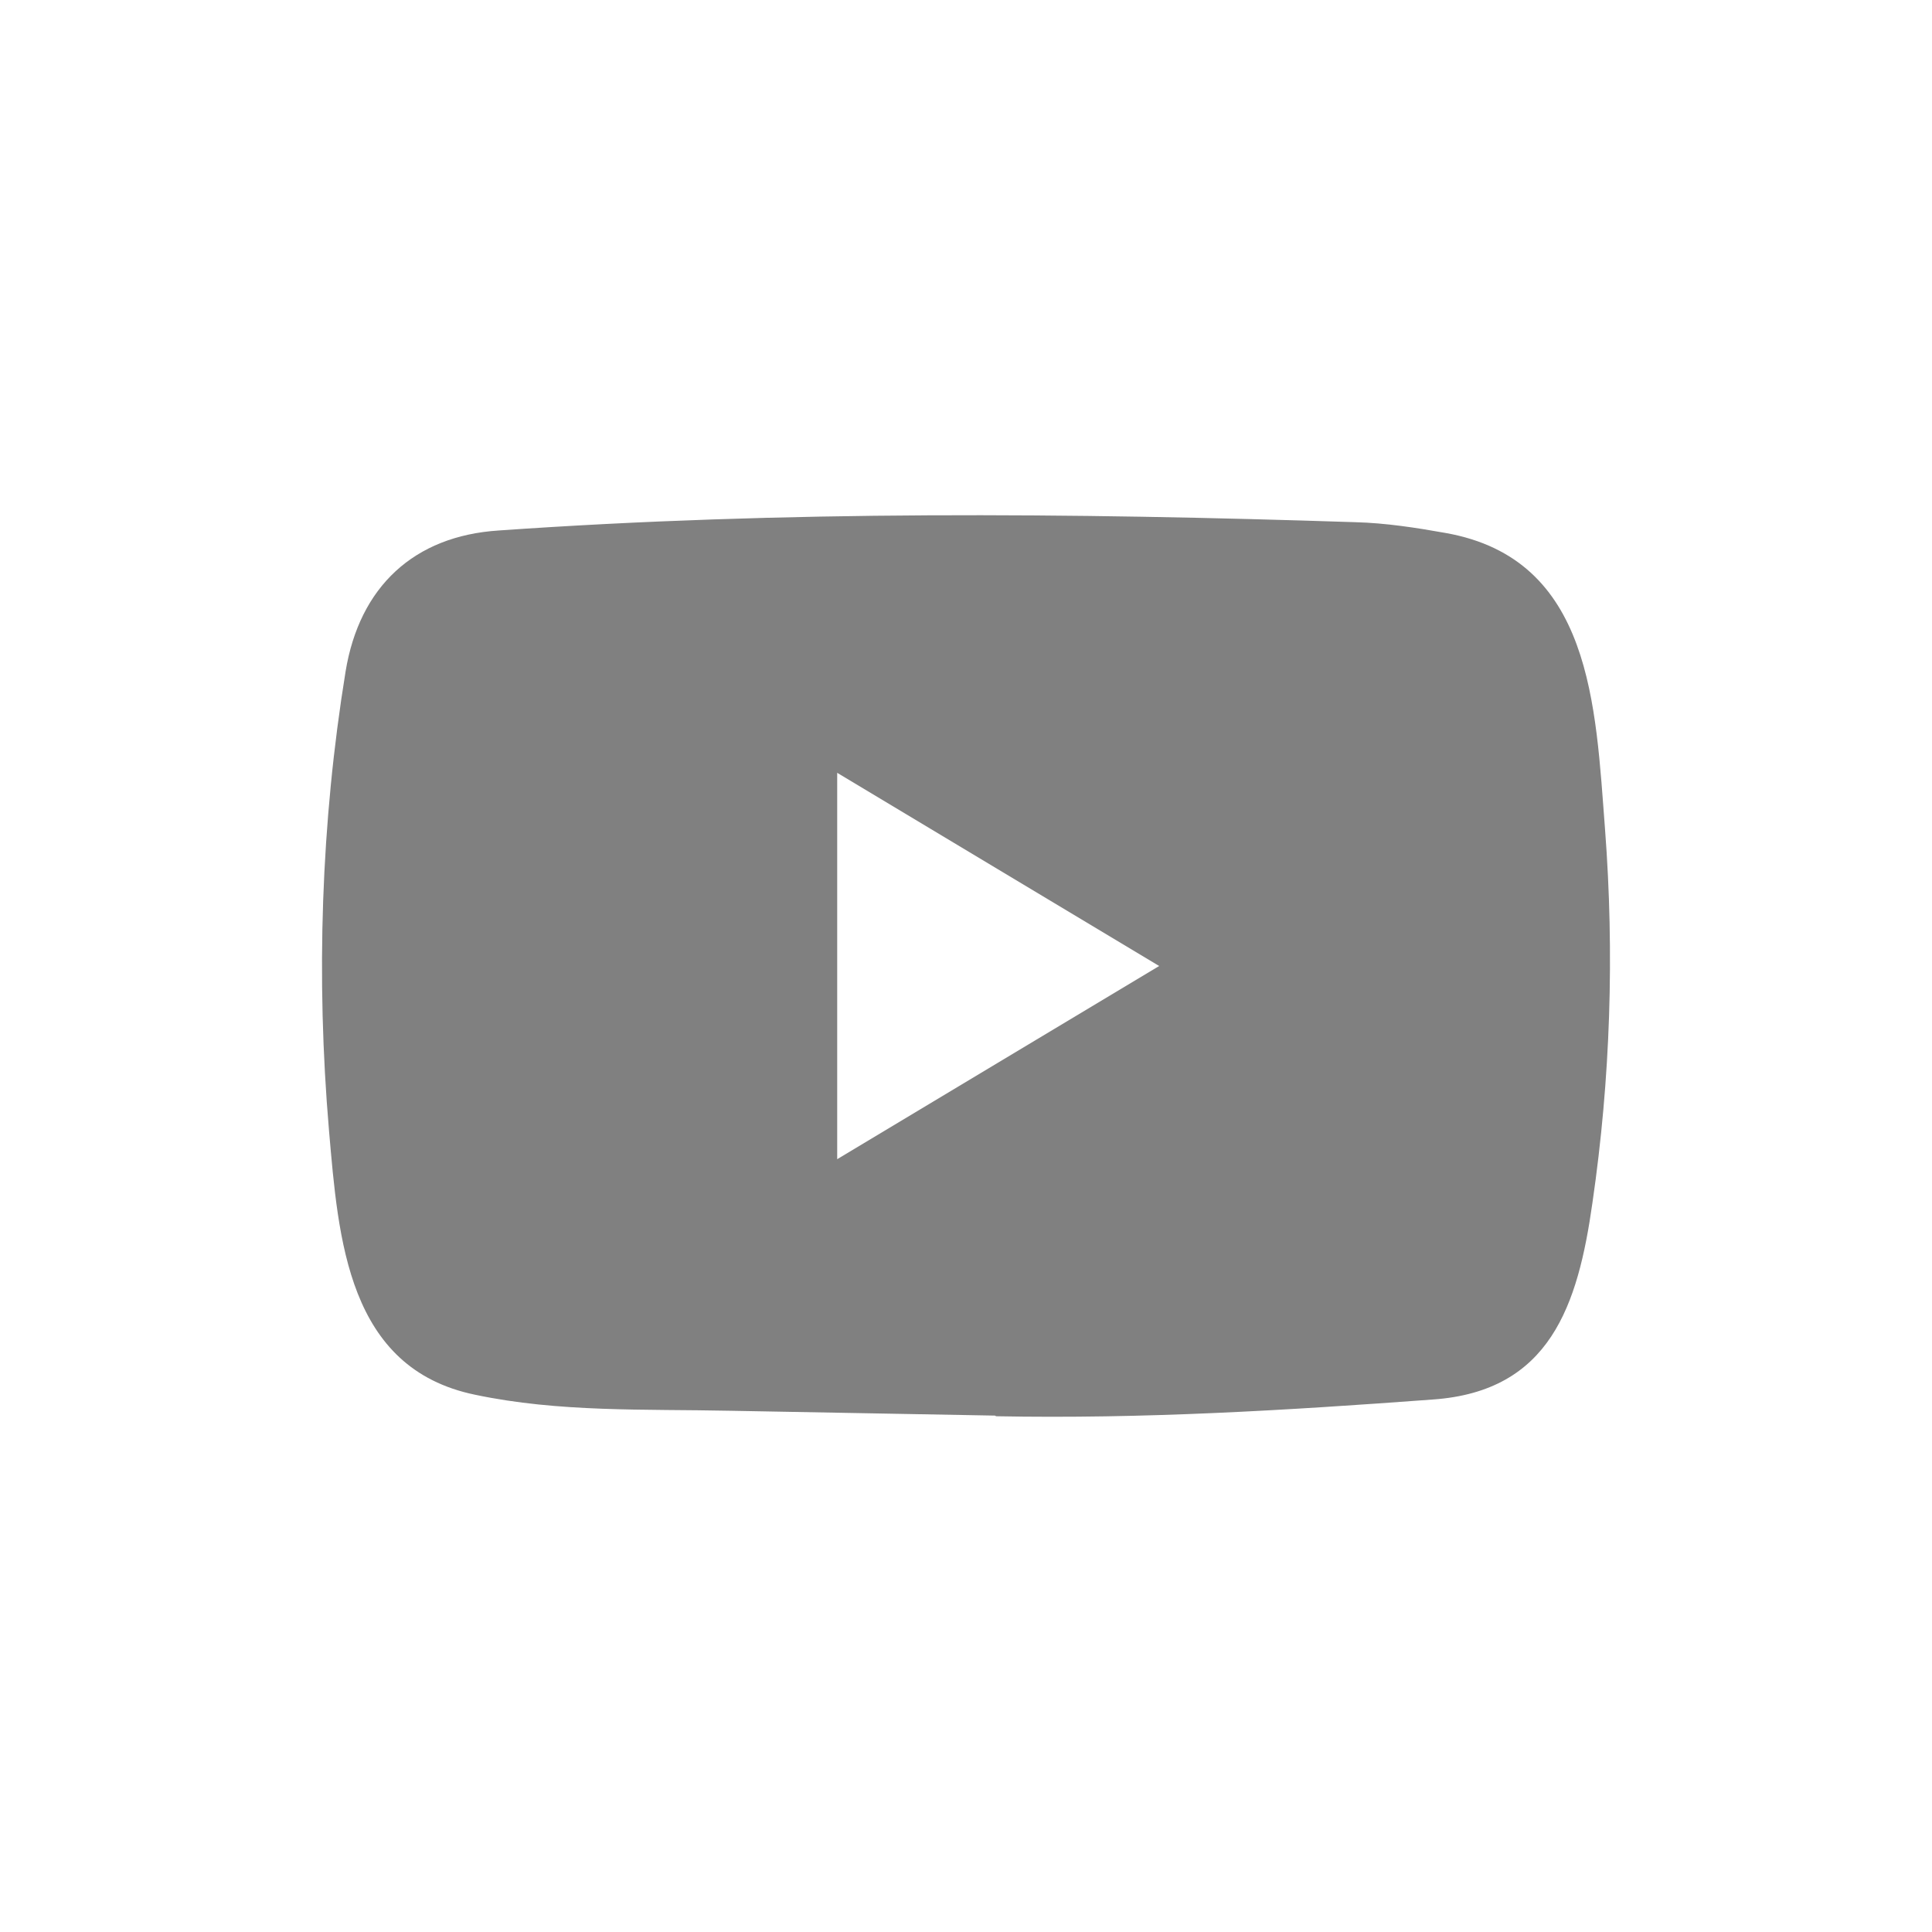 <svg width="24" height="24" viewBox="0 0 24 24" fill="none" xmlns="http://www.w3.org/2000/svg">
<path fill-rule="evenodd" clip-rule="evenodd" d="M12.354 17.585L9.072 17.525C8.009 17.503 6.944 17.546 5.902 17.326C4.316 16.999 4.204 15.392 4.087 14.044C3.925 12.149 3.987 10.22 4.293 8.341C4.466 7.287 5.144 6.658 6.194 6.59C9.738 6.341 13.305 6.371 16.841 6.487C17.214 6.497 17.59 6.555 17.959 6.621C19.776 6.944 19.82 8.764 19.938 10.297C20.056 11.846 20.006 13.402 19.782 14.94C19.602 16.214 19.257 17.282 17.802 17.385C15.979 17.52 14.198 17.628 12.37 17.593C12.37 17.585 12.36 17.585 12.354 17.585ZM10.4 14.4C11.744 13.594 13.063 12.801 14.4 12C13.053 11.194 11.737 10.401 10.4 9.6V14.4Z" fill="#808080"/>
</svg>
